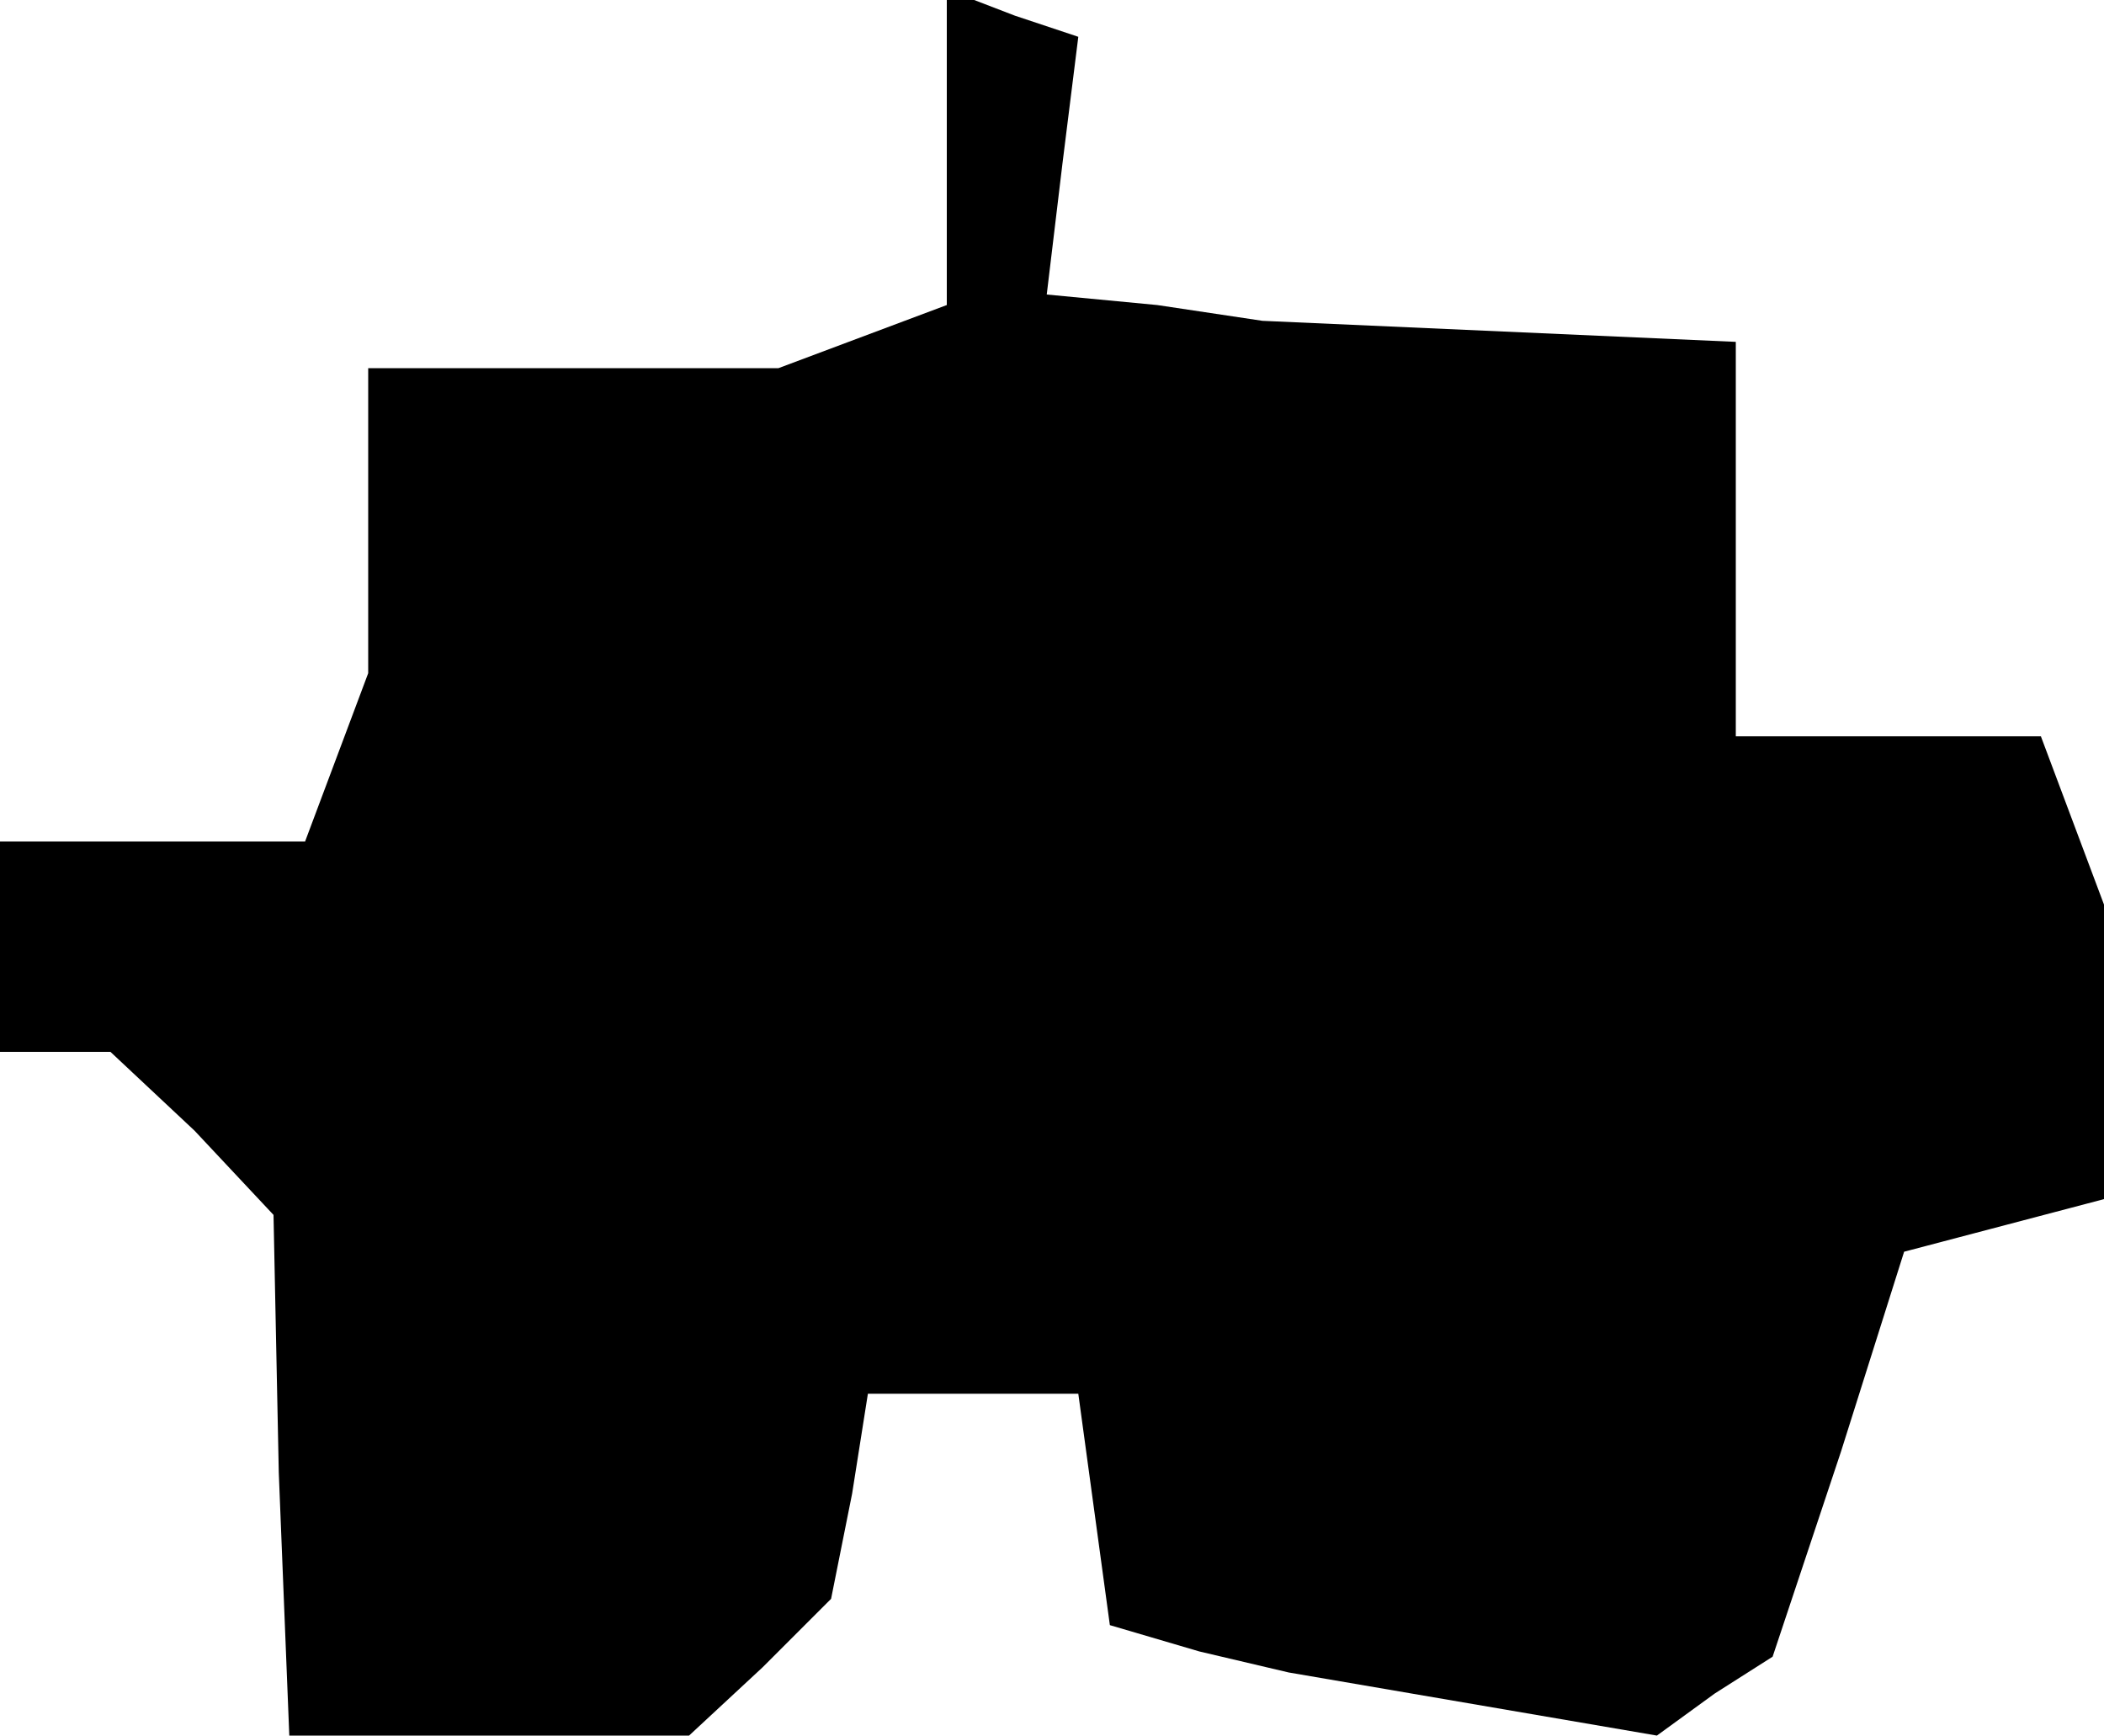 <?xml version="1.0" standalone="no"?>
<!DOCTYPE svg PUBLIC "-//W3C//DTD SVG 20010904//EN"
 "http://www.w3.org/TR/2001/REC-SVG-20010904/DTD/svg10.dtd">
<svg version="1.0" xmlns="http://www.w3.org/2000/svg"
 width="40pt" height="33pt" viewBox="0 0 40 33"
 preserveAspectRatio="xMidYMid meet">
<g transform="translate(0,33) scale(0.1,-0.1)"
fill="#000000" stroke="none">
<path d="M180 302 l0 -30 -16 -6 -16 -6 -39 0 -39 0 0 -29 0 -29 -6 -16 -6
-16 -29 0 -29 0 0 -20 0 -20 11 0 10 0 16 -15 15 -16 1 -49 2 -50 38 0 38 0
14 13 13 13 4 20 3 19 20 0 20 0 3 -22 3 -22 17 -5 17 -4 35 -6 35 -6 11 8 11
7 13 39 12 38 19 5 19 5 0 28 0 28 -6 16 -6 16 -29 0 -29 0 0 38 0 37 -45 2
-45 2 -20 3 -21 2 3 25 3 24 -12 4 -13 5 0 -30z"/>
</g>
</svg>
